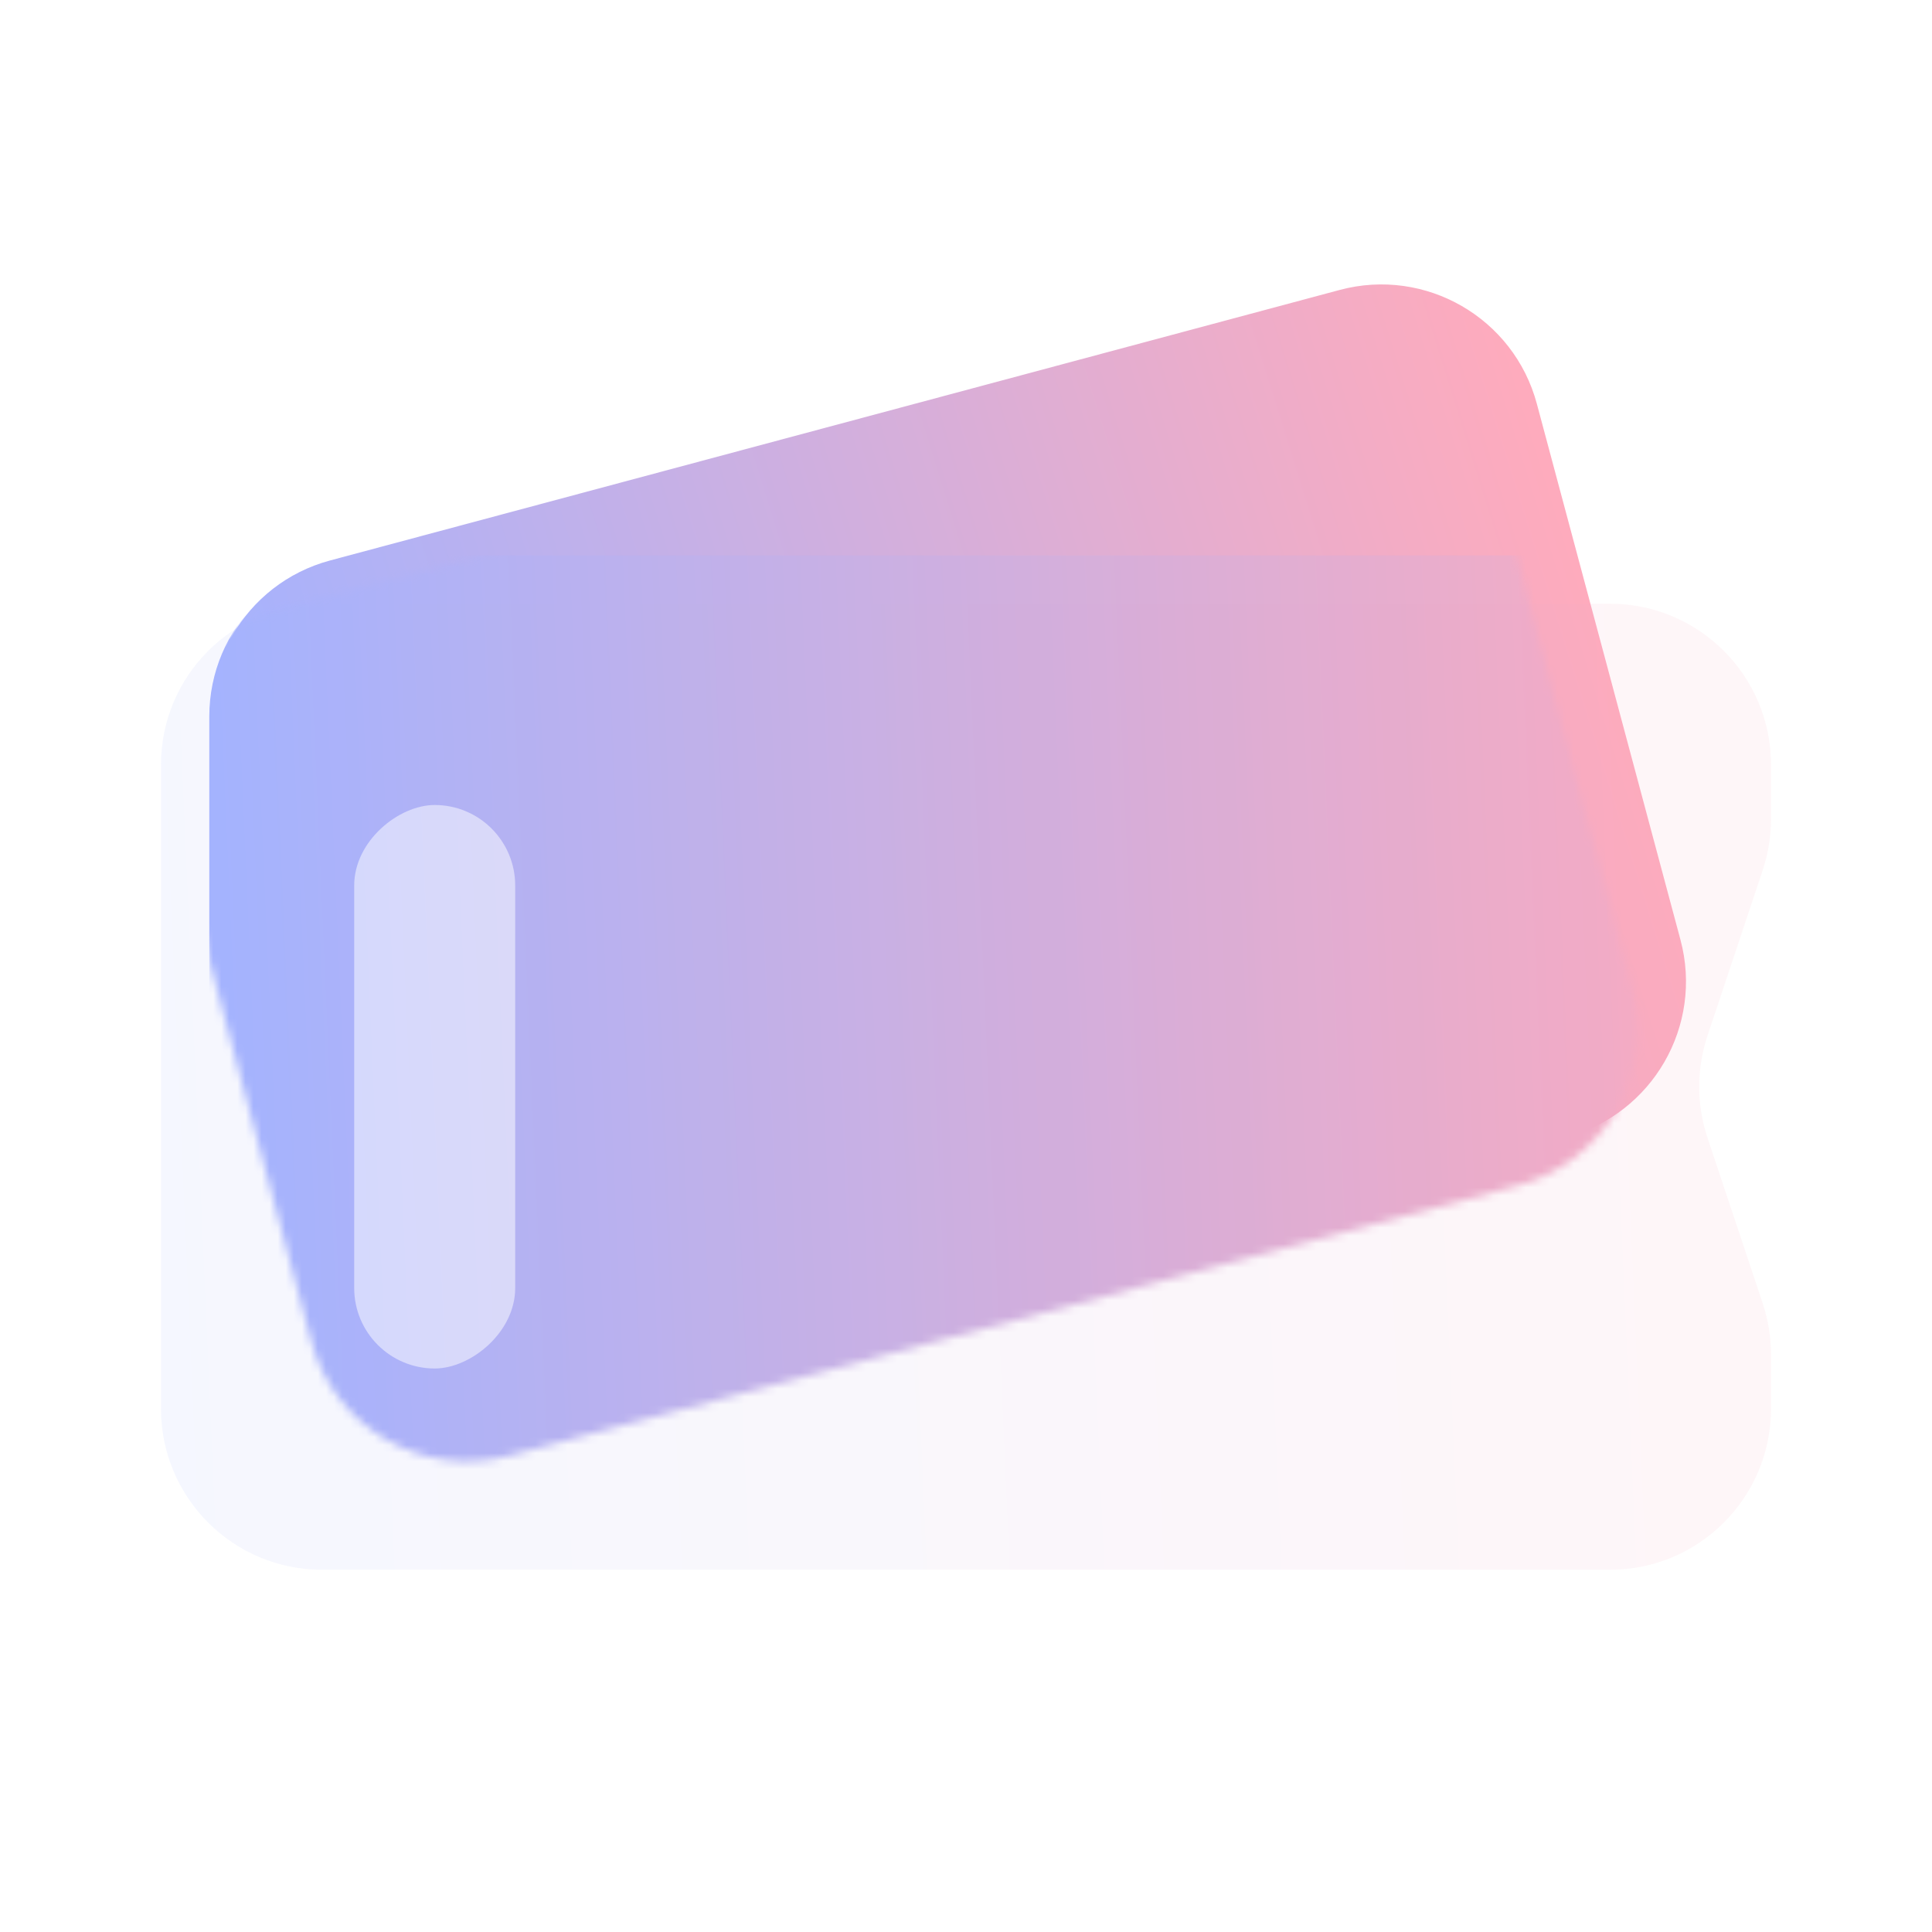 <svg width="240" height="240" viewBox="0 0 240 240" fill="none" xmlns="http://www.w3.org/2000/svg">
<g filter="url(#filter0_d_1_112)">
<path d="M188.612 147.244L63.198 180.848C52.529 183.707 41.562 177.376 38.703 166.706L20.861 100.119C18.002 89.449 24.334 78.483 35.003 75.624L160.417 42.019C171.087 39.16 182.053 45.492 184.912 56.161L202.754 122.749C205.613 133.418 199.281 144.385 188.612 147.244Z" fill="url(#paint0_linear_1_112)"/>
</g>
<mask id="mask0_1_112" style="mask-type:alpha" maskUnits="userSpaceOnUse" x="20" y="41" width="184" height="141">
<path d="M188.612 147.244L63.198 180.848C52.529 183.707 41.562 177.376 38.703 166.706L20.861 100.119C18.002 89.449 24.334 78.483 35.003 75.624L160.417 42.019C171.087 39.16 182.053 45.492 184.912 56.161L202.754 122.749C205.613 133.418 199.281 144.385 188.612 147.244Z" fill="url(#paint1_linear_1_112)"/>
</mask>
<g mask="url(#mask0_1_112)">
<g filter="url(#filter1_bdii_1_112)">
<path d="M200 195H40C28.954 195 20 186.046 20 175V165V135V105V95C20 83.954 28.954 75 40 75H200C211.046 75 220 83.954 220 95V101.754C220 103.904 219.654 106.04 218.974 108.079L212.108 128.675C210.74 132.781 210.74 137.219 212.108 141.325L218.974 161.921C219.654 163.96 220 166.096 220 168.246V175C220 186.046 211.046 195 200 195Z" fill="url(#paint2_linear_1_112)"/>
</g>
</g>
<g filter="url(#filter2_bii_1_112)">
<path d="M200 195H40C28.954 195 20 186.046 20 175V165V135V105V95C20 83.954 28.954 75 40 75H200C211.046 75 220 83.954 220 95V101.754C220 103.904 219.653 106.04 218.974 108.079L212.108 128.675C210.74 132.781 210.74 137.219 212.108 141.325L218.974 161.921C219.653 163.96 220 166.096 220 168.246V175C220 186.046 211.046 195 200 195Z" fill="url(#paint3_linear_1_112)" fill-opacity="0.1"/>
</g>
<g opacity="0.5" filter="url(#filter3_b_1_112)">
<rect x="44" y="170" width="70" height="20" rx="10" transform="rotate(-90 44 170)" fill="white"/>
</g>
<defs>
<filter id="filter0_d_1_112" x="10.175" y="19.333" width="215.266" height="172.202" filterUnits="userSpaceOnUse" color-interpolation-filters="sRGB">
<feFlood flood-opacity="0" result="BackgroundImageFix"/>
<feColorMatrix in="SourceAlpha" type="matrix" values="0 0 0 0 0 0 0 0 0 0 0 0 0 0 0 0 0 0 127 0" result="hardAlpha"/>
<feOffset dx="6" dy="-6"/>
<feGaussianBlur stdDeviation="8"/>
<feColorMatrix type="matrix" values="0 0 0 0 0.643 0 0 0 0 0.702 0 0 0 0 1 0 0 0 0.2 0"/>
<feBlend mode="normal" in2="BackgroundImageFix" result="effect1_dropShadow_1_112"/>
<feBlend mode="normal" in="SourceGraphic" in2="effect1_dropShadow_1_112" result="shape"/>
</filter>
<filter id="filter1_bdii_1_112" x="0" y="55" width="240" height="160" filterUnits="userSpaceOnUse" color-interpolation-filters="sRGB">
<feFlood flood-opacity="0" result="BackgroundImageFix"/>
<feGaussianBlur in="BackgroundImageFix" stdDeviation="10"/>
<feComposite in2="SourceAlpha" operator="in" result="effect1_backgroundBlur_1_112"/>
<feColorMatrix in="SourceAlpha" type="matrix" values="0 0 0 0 0 0 0 0 0 0 0 0 0 0 0 0 0 0 127 0" result="hardAlpha"/>
<feOffset dx="6" dy="-6"/>
<feGaussianBlur stdDeviation="6"/>
<feColorMatrix type="matrix" values="0 0 0 0 0.643 0 0 0 0 0.702 0 0 0 0 1 0 0 0 0.5 0"/>
<feBlend mode="normal" in2="effect1_backgroundBlur_1_112" result="effect2_dropShadow_1_112"/>
<feBlend mode="normal" in="SourceGraphic" in2="effect2_dropShadow_1_112" result="shape"/>
<feColorMatrix in="SourceAlpha" type="matrix" values="0 0 0 0 0 0 0 0 0 0 0 0 0 0 0 0 0 0 127 0" result="hardAlpha"/>
<feOffset dy="10"/>
<feGaussianBlur stdDeviation="5"/>
<feComposite in2="hardAlpha" operator="arithmetic" k2="-1" k3="1"/>
<feColorMatrix type="matrix" values="0 0 0 0 1 0 0 0 0 1 0 0 0 0 1 0 0 0 0.15 0"/>
<feBlend mode="normal" in2="shape" result="effect3_innerShadow_1_112"/>
<feColorMatrix in="SourceAlpha" type="matrix" values="0 0 0 0 0 0 0 0 0 0 0 0 0 0 0 0 0 0 127 0" result="hardAlpha"/>
<feOffset dy="-10"/>
<feGaussianBlur stdDeviation="5"/>
<feComposite in2="hardAlpha" operator="arithmetic" k2="-1" k3="1"/>
<feColorMatrix type="matrix" values="0 0 0 0 0.643 0 0 0 0 0.702 0 0 0 0 1 0 0 0 0.15 0"/>
<feBlend mode="normal" in2="effect3_innerShadow_1_112" result="effect4_innerShadow_1_112"/>
</filter>
<filter id="filter2_bii_1_112" x="0" y="55" width="240" height="160" filterUnits="userSpaceOnUse" color-interpolation-filters="sRGB">
<feFlood flood-opacity="0" result="BackgroundImageFix"/>
<feGaussianBlur in="BackgroundImageFix" stdDeviation="10"/>
<feComposite in2="SourceAlpha" operator="in" result="effect1_backgroundBlur_1_112"/>
<feBlend mode="normal" in="SourceGraphic" in2="effect1_backgroundBlur_1_112" result="shape"/>
<feColorMatrix in="SourceAlpha" type="matrix" values="0 0 0 0 0 0 0 0 0 0 0 0 0 0 0 0 0 0 127 0" result="hardAlpha"/>
<feOffset dy="10"/>
<feGaussianBlur stdDeviation="5"/>
<feComposite in2="hardAlpha" operator="arithmetic" k2="-1" k3="1"/>
<feColorMatrix type="matrix" values="0 0 0 0 1 0 0 0 0 1 0 0 0 0 1 0 0 0 0.15 0"/>
<feBlend mode="normal" in2="shape" result="effect2_innerShadow_1_112"/>
<feColorMatrix in="SourceAlpha" type="matrix" values="0 0 0 0 0 0 0 0 0 0 0 0 0 0 0 0 0 0 127 0" result="hardAlpha"/>
<feOffset dy="-10"/>
<feGaussianBlur stdDeviation="5"/>
<feComposite in2="hardAlpha" operator="arithmetic" k2="-1" k3="1"/>
<feColorMatrix type="matrix" values="0 0 0 0 0.643 0 0 0 0 0.702 0 0 0 0 1 0 0 0 0.15 0"/>
<feBlend mode="normal" in2="effect2_innerShadow_1_112" result="effect3_innerShadow_1_112"/>
</filter>
<filter id="filter3_b_1_112" x="24" y="80" width="60" height="110" filterUnits="userSpaceOnUse" color-interpolation-filters="sRGB">
<feFlood flood-opacity="0" result="BackgroundImageFix"/>
<feGaussianBlur in="BackgroundImageFix" stdDeviation="10"/>
<feComposite in2="SourceAlpha" operator="in" result="effect1_backgroundBlur_1_112"/>
<feBlend mode="normal" in="SourceGraphic" in2="effect1_backgroundBlur_1_112" result="shape"/>
</filter>
<linearGradient id="paint0_linear_1_112" x1="195.126" y1="85.784" x2="32.702" y2="136.507" gradientUnits="userSpaceOnUse">
<stop stop-color="#FFABBC"/>
<stop offset="1" stop-color="#A4B3FF"/>
<stop offset="1" stop-color="#A4B3FF"/>
</linearGradient>
<linearGradient id="paint1_linear_1_112" x1="195.126" y1="85.784" x2="32.702" y2="136.507" gradientUnits="userSpaceOnUse">
<stop stop-color="#FFABBC"/>
<stop offset="1" stop-color="#A4B3FF"/>
</linearGradient>
<linearGradient id="paint2_linear_1_112" x1="222.589" y1="131.462" x2="22.426" y2="140.217" gradientUnits="userSpaceOnUse">
<stop stop-color="#FFABBC"/>
<stop offset="1" stop-color="#A4B3FF"/>
<stop offset="1" stop-color="#A4B3FF"/>
</linearGradient>
<linearGradient id="paint3_linear_1_112" x1="222.589" y1="131.462" x2="22.426" y2="140.217" gradientUnits="userSpaceOnUse">
<stop stop-color="#FFABBC"/>
<stop offset="1" stop-color="#A4B3FF"/>
</linearGradient>
</defs>
</svg>
